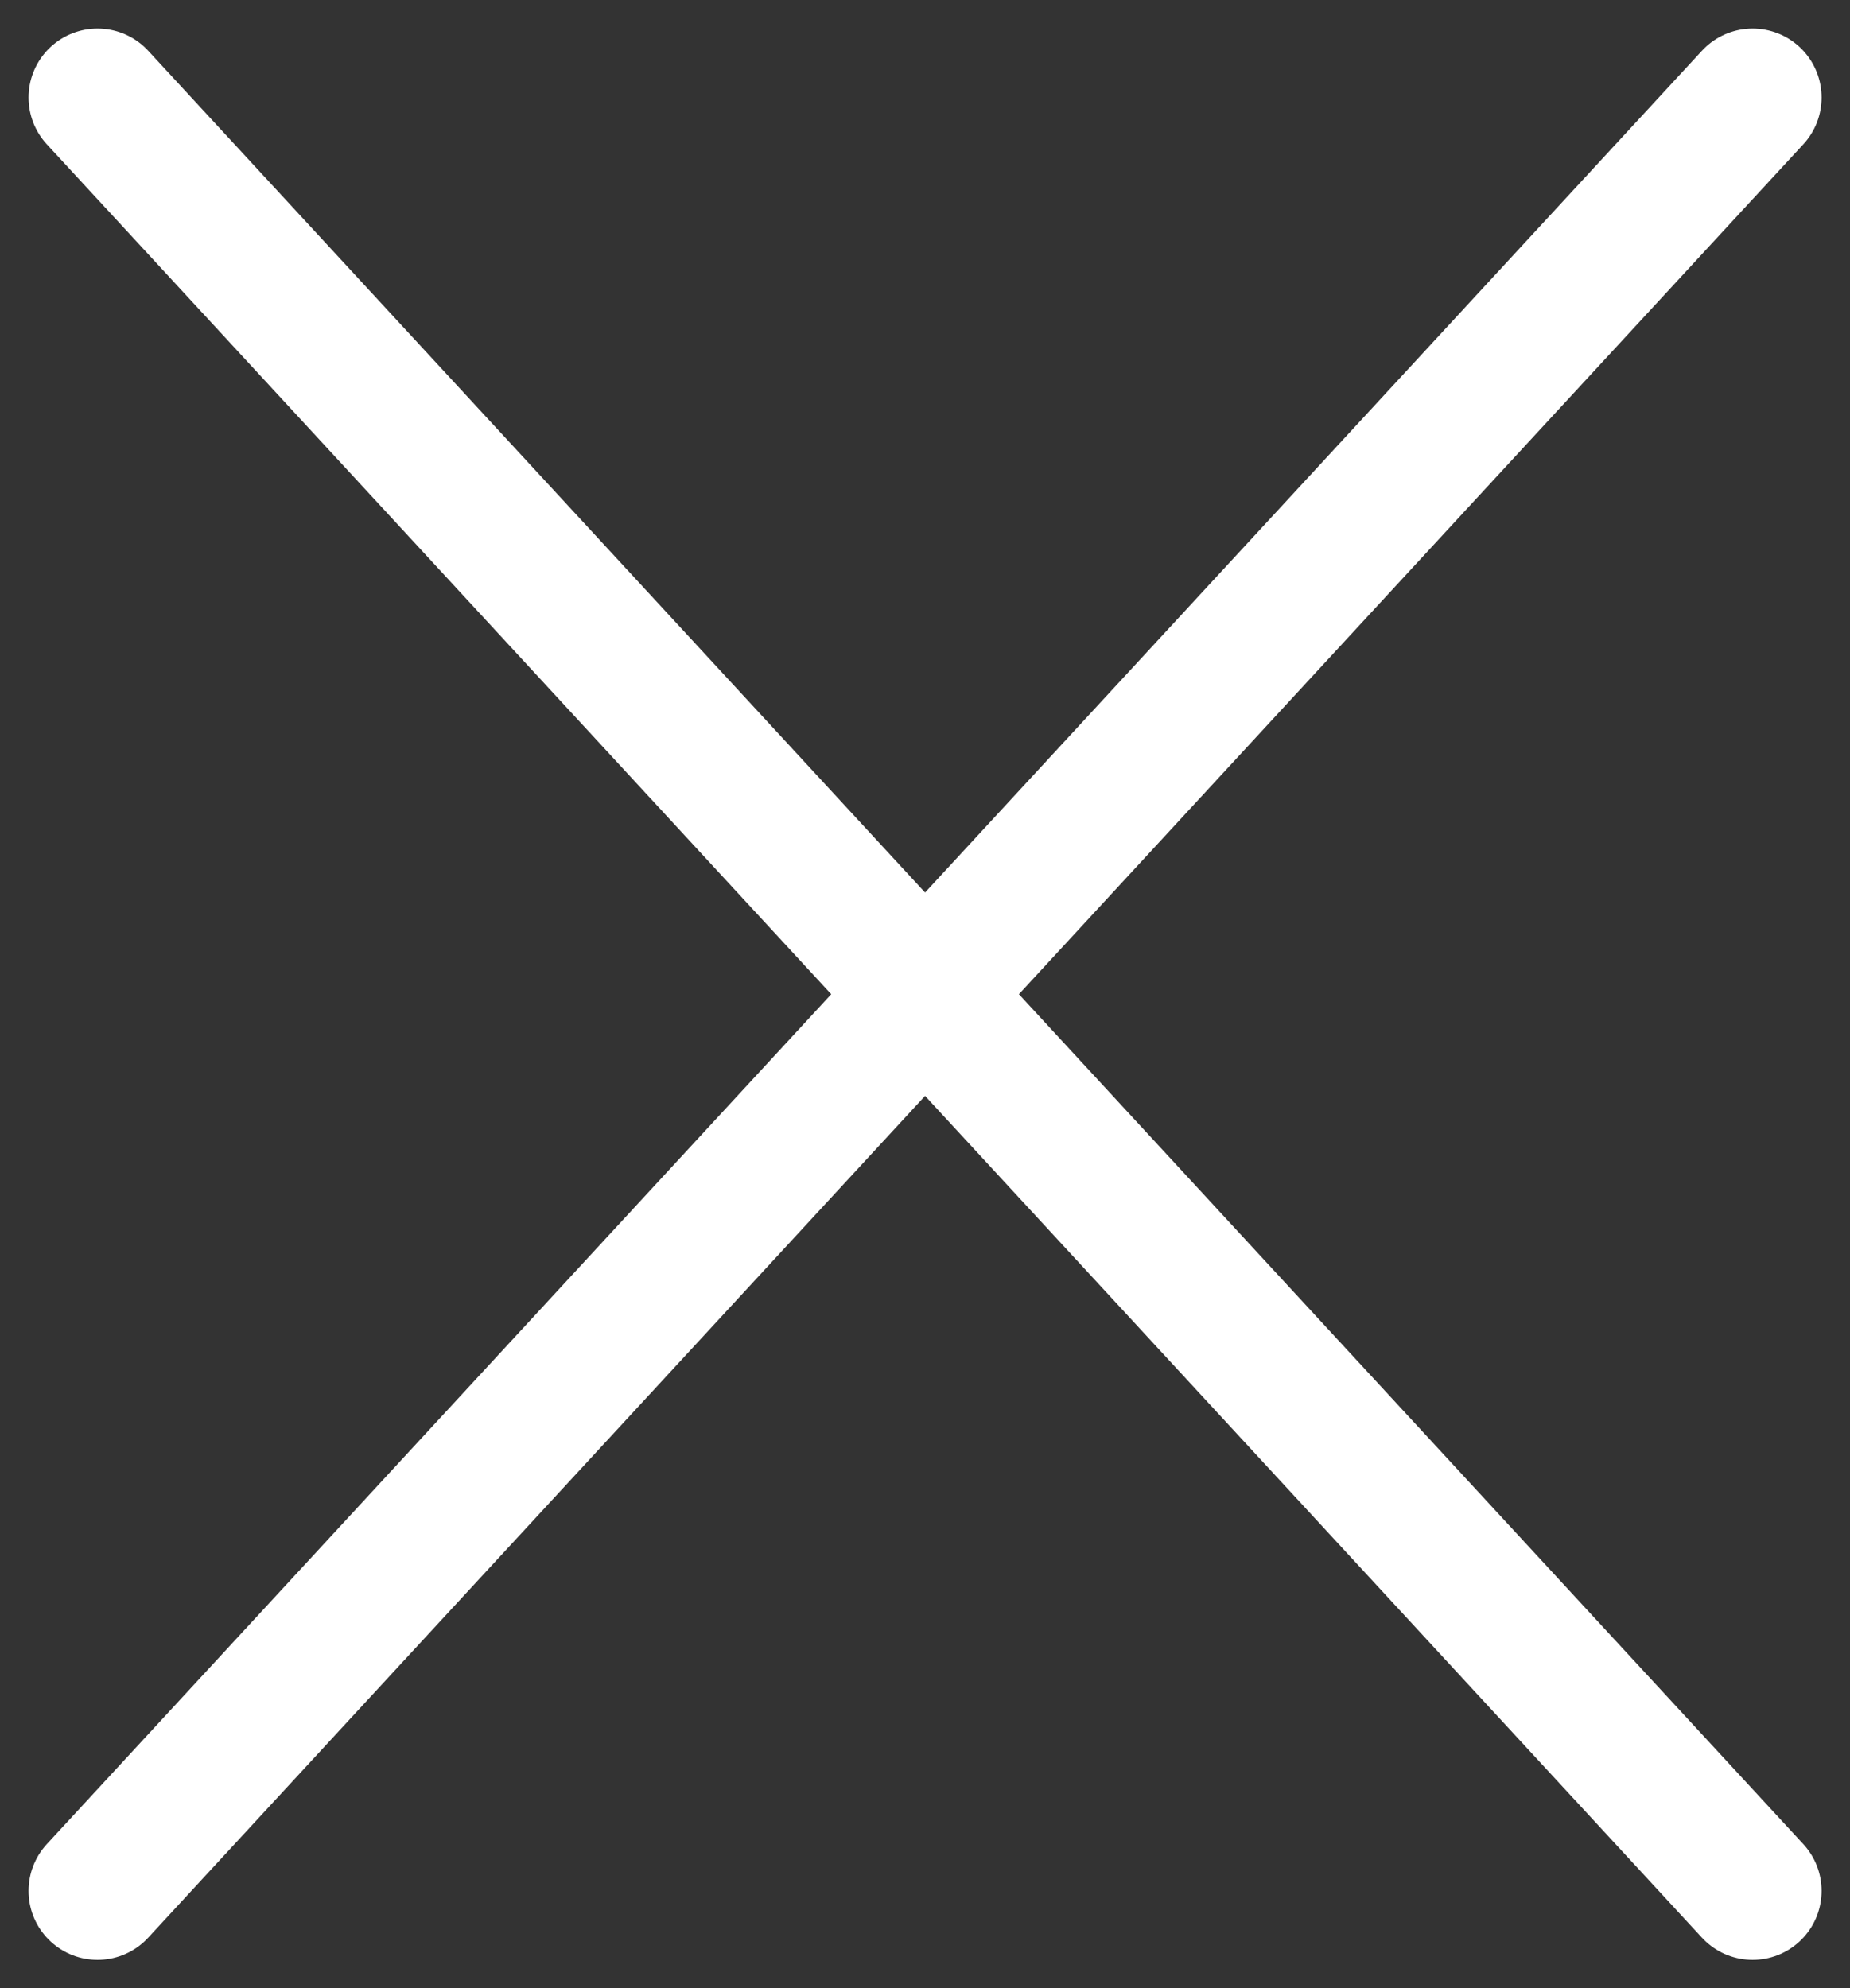 <svg xmlns="http://www.w3.org/2000/svg" width="13.413" height="14.413" viewBox="0 0 13.413 14.413">
    <rect x="0" y="0" width="13.413" height="14.413" fill="#333333" stroke="none"/>
    <defs>
        <style>
            .cls-1{fill:none;stroke:#fff;stroke-linecap:round}
        </style>
    </defs>
    <g id="Group_26937" data-name="Group 26937" transform="translate(-4255.793 -3262.793)">
        <path id="Line_277" data-name="Line 277" class="cls-1" transform="translate(4256.5 3263.5)" d="m0 0 12 13"/>
        <path id="Line_278" data-name="Line 278" class="cls-1" transform="translate(4256.5 3263.5)" d="M12 0 0 13"/>
    </g>
</svg>
